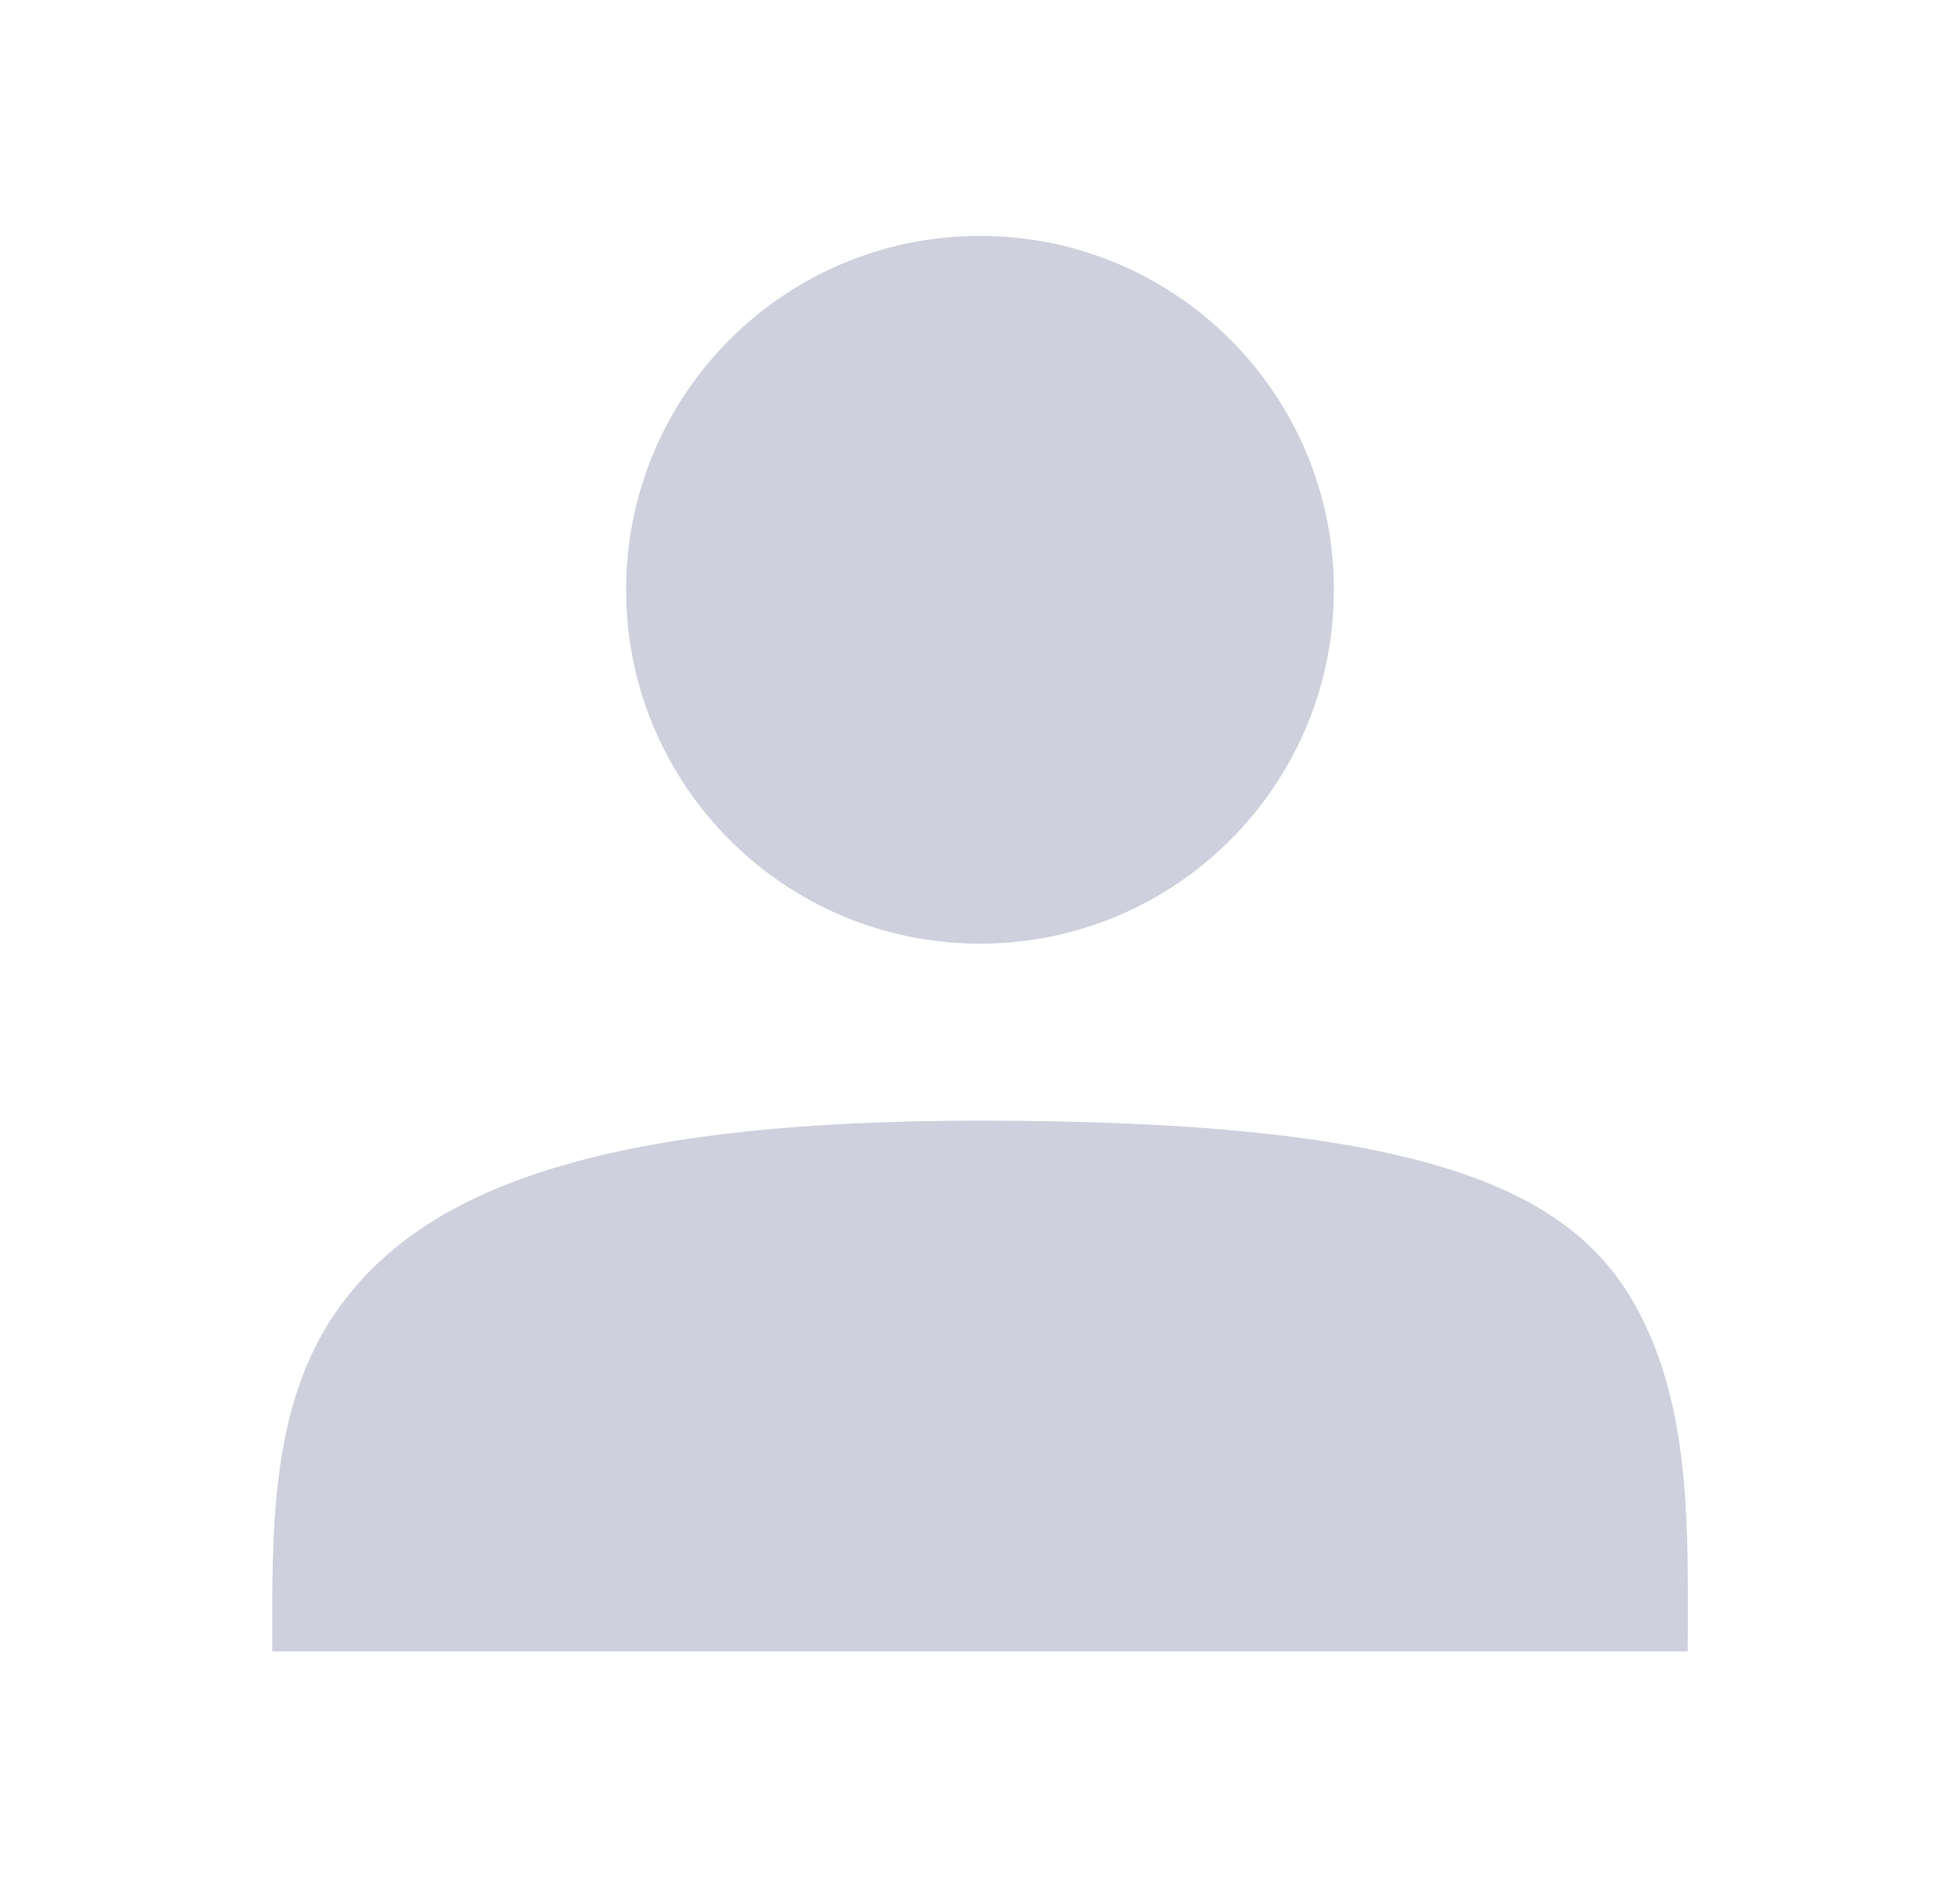 <svg width="27" height="26" viewBox="0 0 27 26" fill="none" xmlns="http://www.w3.org/2000/svg">
<path d="M13.5 13C16.193 13 18.375 10.818 18.375 8.125C18.375 5.432 16.193 3.25 13.5 3.25C10.807 3.25 8.625 5.432 8.625 8.125C8.625 10.818 10.807 13 13.5 13ZM13.5 15.438C8.227 15.438 5.806 16.388 4.637 18.061C3.708 19.39 3.75 21.129 3.75 22.75H23.25C23.25 21.129 23.317 19.412 22.532 17.993C21.629 16.363 19.569 15.438 13.5 15.438Z" fill="#CED0DD"/>
</svg>
